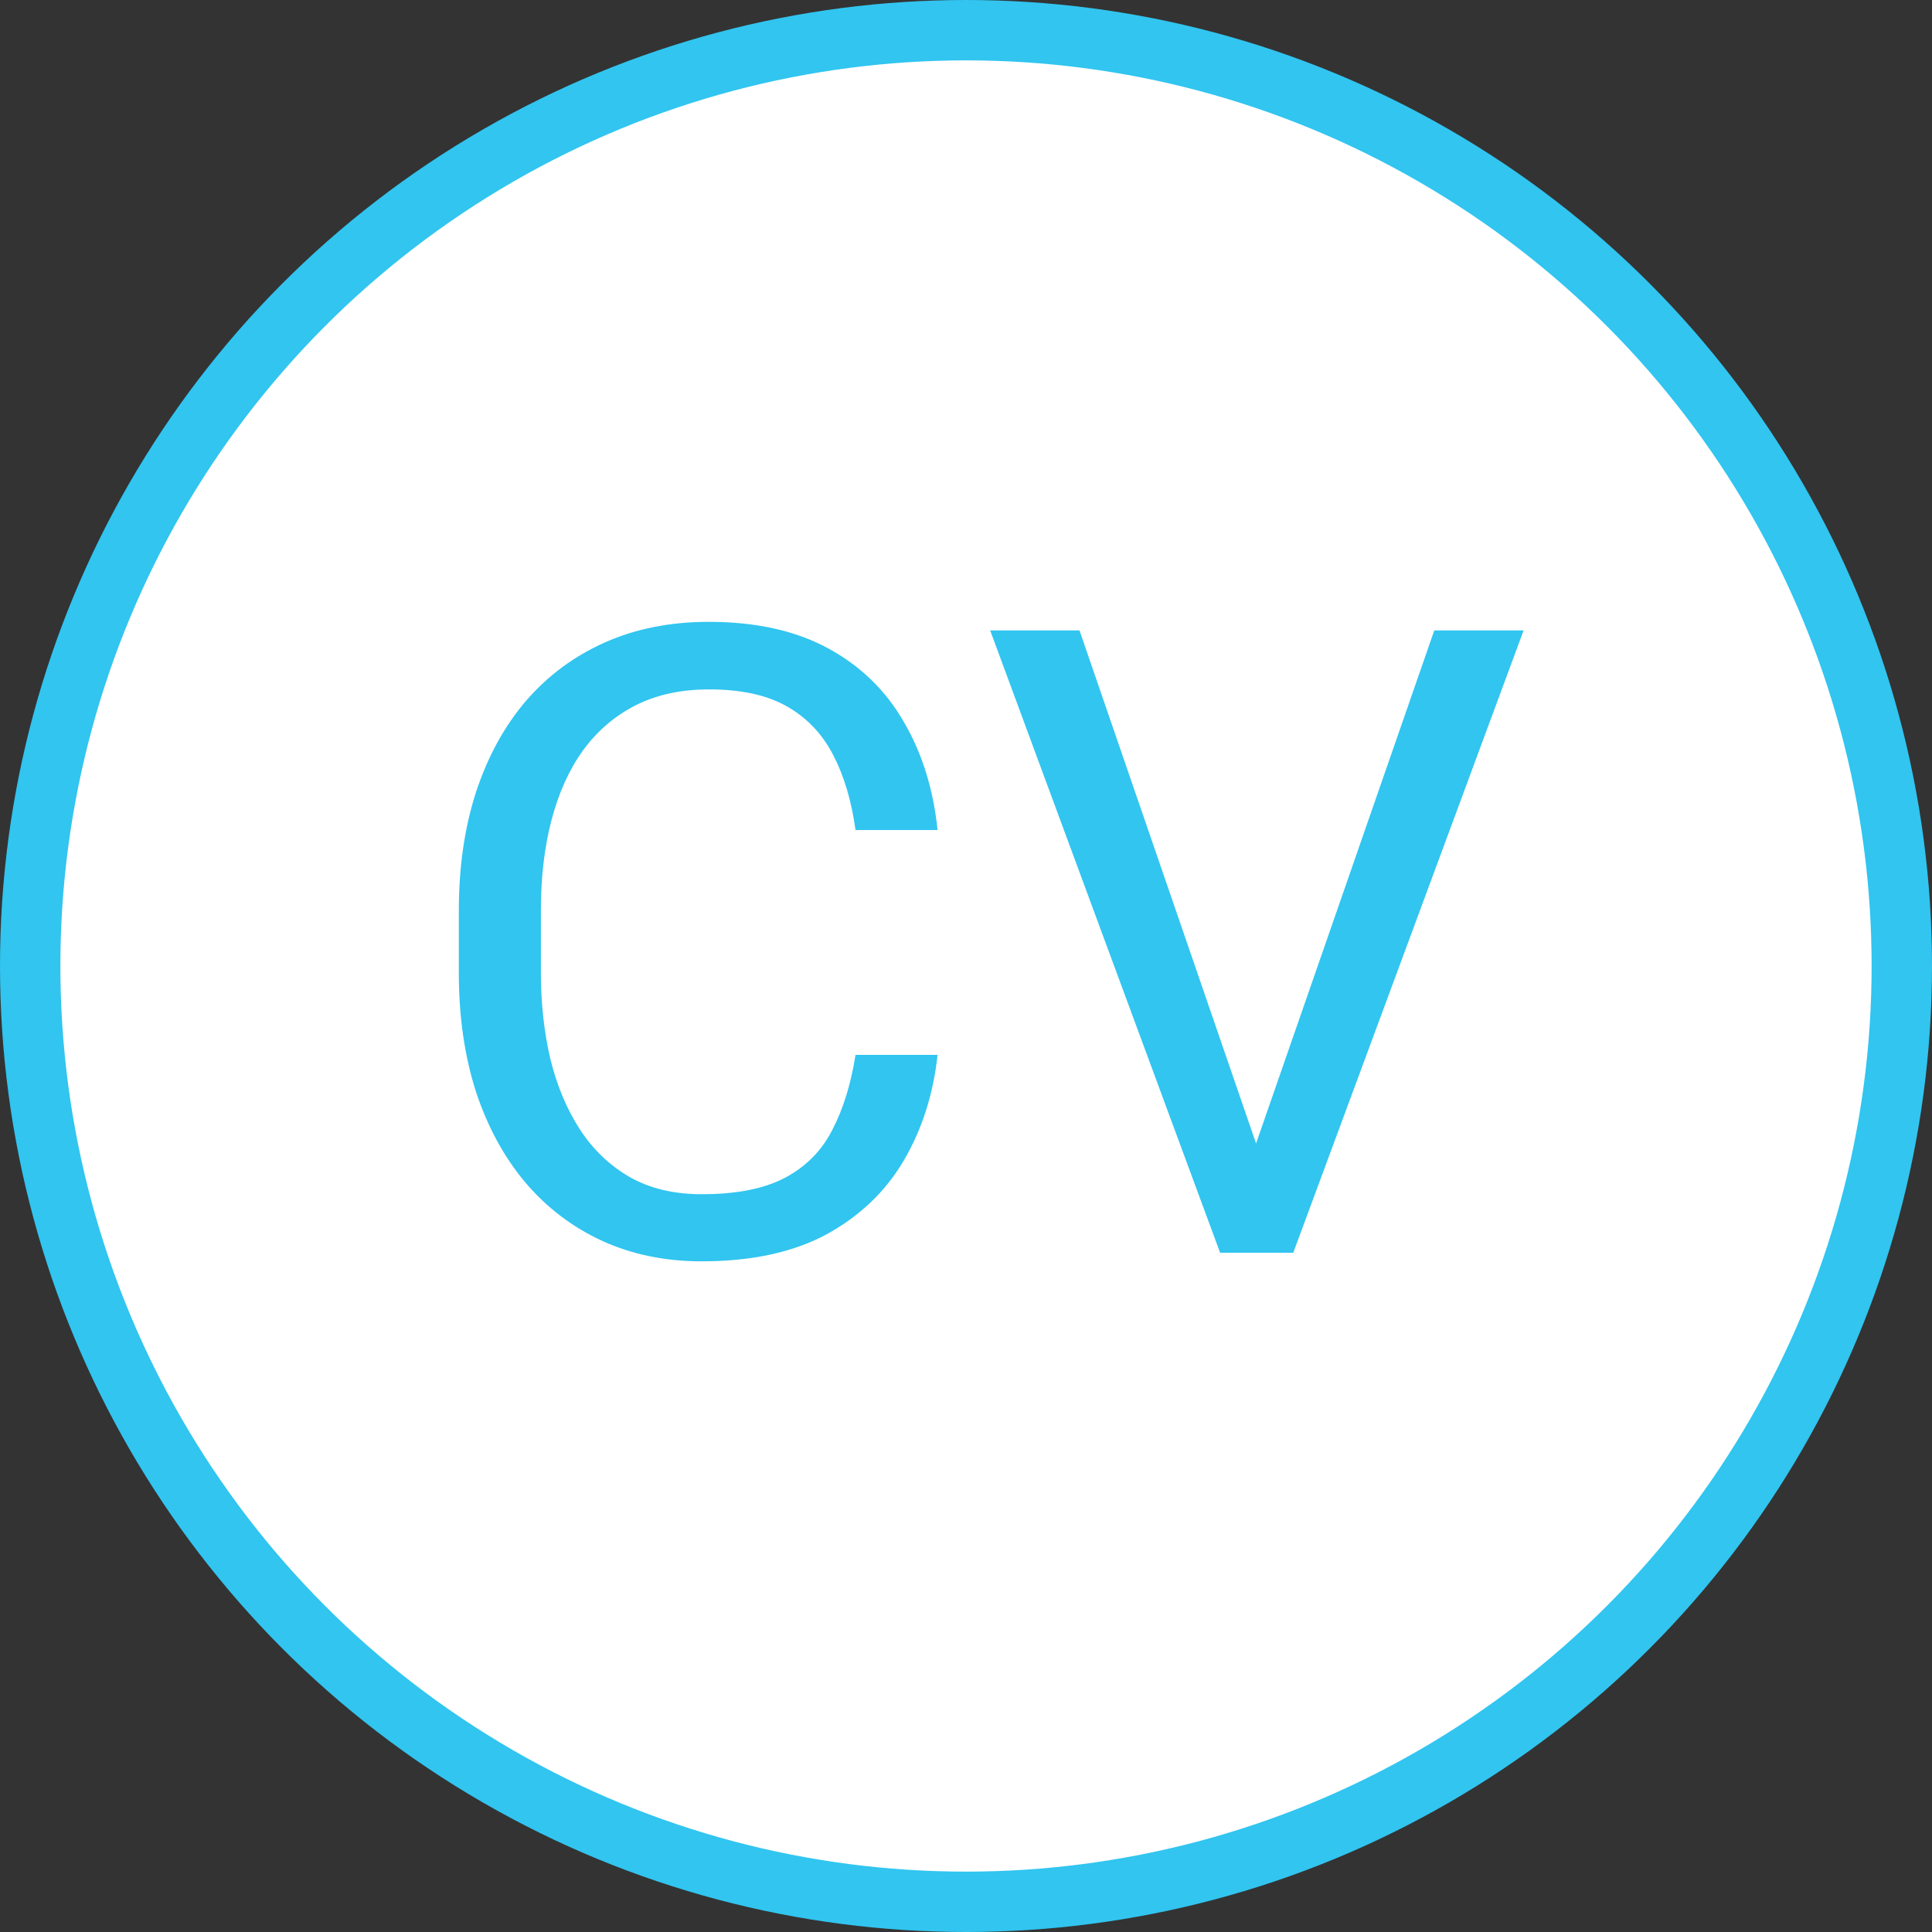 <svg width="128" height="128" viewBox="0 0 128 128" fill="none" xmlns="http://www.w3.org/2000/svg">
<rect x="0" y="0" width="128" height="128" fill="#333333" stroke="none"/>
<circle cx="64" cy="64" r="62" fill="white" stroke="#31C5F0" stroke-width="4"/>
<path d="M56.68 69.888H62.117C61.834 72.493 61.088 74.825 59.88 76.883C58.672 78.941 56.963 80.574 54.754 81.782C52.545 82.972 49.788 83.566 46.484 83.566C44.068 83.566 41.868 83.113 39.886 82.207C37.922 81.301 36.232 80.017 34.816 78.356C33.4 76.675 32.305 74.664 31.531 72.323C30.776 69.963 30.398 67.339 30.398 64.45V60.344C30.398 57.455 30.776 54.84 31.531 52.499C32.305 50.139 33.41 48.119 34.845 46.438C36.298 44.758 38.045 43.465 40.084 42.559C42.123 41.652 44.417 41.199 46.966 41.199C50.081 41.199 52.715 41.785 54.867 42.955C57.02 44.126 58.69 45.749 59.88 47.826C61.088 49.884 61.834 52.273 62.117 54.991H56.68C56.415 53.065 55.925 51.413 55.207 50.035C54.49 48.638 53.47 47.562 52.148 46.807C50.827 46.051 49.099 45.674 46.966 45.674C45.134 45.674 43.52 46.023 42.123 46.722C40.745 47.42 39.584 48.411 38.64 49.695C37.715 50.979 37.016 52.518 36.544 54.312C36.072 56.105 35.836 58.097 35.836 60.287V64.45C35.836 66.47 36.044 68.368 36.459 70.143C36.893 71.917 37.545 73.475 38.413 74.815C39.282 76.156 40.386 77.213 41.727 77.987C43.067 78.743 44.653 79.12 46.484 79.12C48.807 79.12 50.657 78.752 52.035 78.016C53.413 77.279 54.452 76.222 55.15 74.844C55.868 73.466 56.378 71.814 56.68 69.888ZM82.876 76.741L95.025 41.766H100.944L85.68 83H81.46L82.876 76.741ZM71.519 41.766L83.556 76.741L85.057 83H80.837L65.601 41.766H71.519Z" fill="#31C5F0"/>
</svg>
